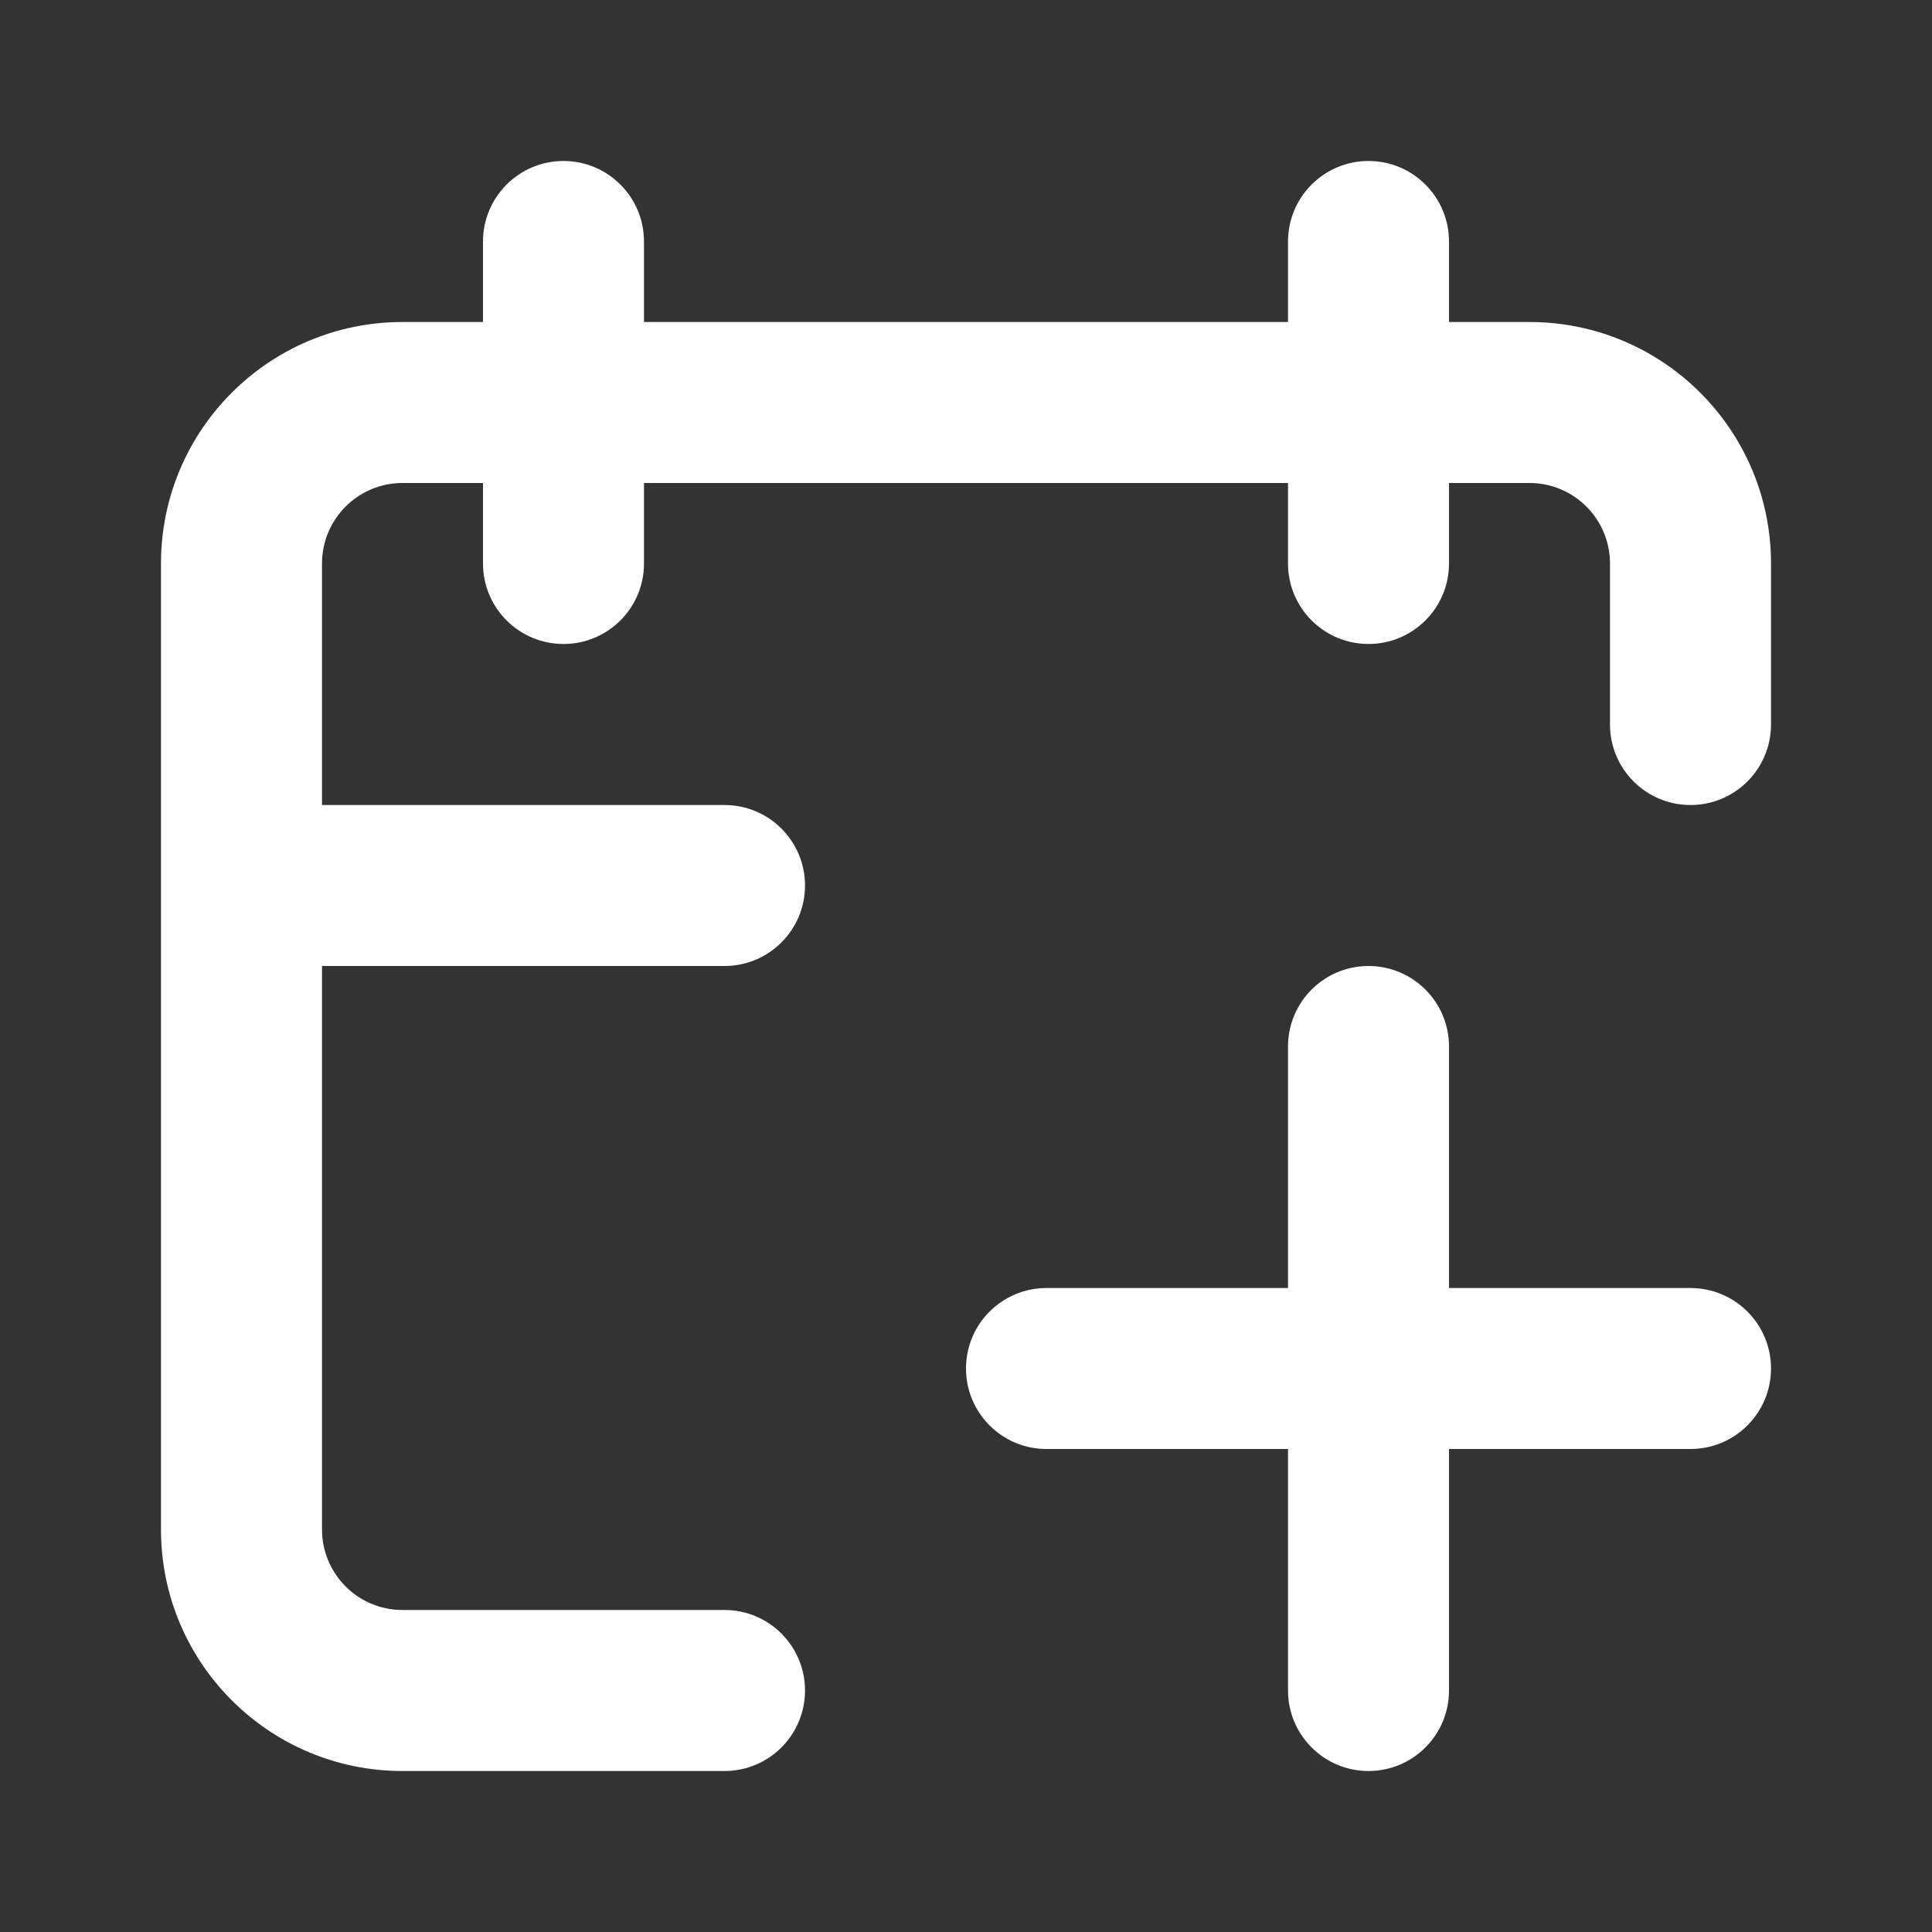 <svg width="40" height="40" viewBox="0 0 40 40" fill="none" xmlns="http://www.w3.org/2000/svg">
<rect x="0" y="0" width="40" height="40" fill="#333333" stroke="none"/>
<path fill-rule="evenodd" clip-rule="evenodd" d="M28.333 3.333C29.254 3.333 30 4.08 30 5V6.667H31.667C34.428 6.667 36.667 8.905 36.667 11.667V15C36.667 15.921 35.92 16.667 35 16.667C34.08 16.667 33.333 15.921 33.333 15V11.667C33.333 10.746 32.587 10 31.667 10H30V11.667C30 12.587 29.254 13.333 28.333 13.333C27.413 13.333 26.667 12.587 26.667 11.667V10H13.333V11.667C13.333 12.587 12.587 13.333 11.667 13.333C10.746 13.333 10 12.587 10 11.667V10H8.333C7.413 10 6.667 10.746 6.667 11.667V16.667H15C15.921 16.667 16.667 17.413 16.667 18.333C16.667 19.254 15.921 20 15 20H6.667V31.667C6.667 32.587 7.413 33.333 8.333 33.333H15C15.921 33.333 16.667 34.08 16.667 35C16.667 35.92 15.921 36.667 15 36.667H8.333C5.572 36.667 3.333 34.428 3.333 31.667V11.667C3.333 8.905 5.572 6.667 8.333 6.667H10V5C10 4.08 10.746 3.333 11.667 3.333C12.587 3.333 13.333 4.08 13.333 5V6.667H26.667V5C26.667 4.08 27.413 3.333 28.333 3.333ZM28.333 20C29.254 20 30 20.746 30 21.667V26.667H35C35.92 26.667 36.667 27.413 36.667 28.333C36.667 29.254 35.92 30 35 30H30V35C30 35.92 29.254 36.667 28.333 36.667C27.413 36.667 26.667 35.92 26.667 35V30H21.667C20.746 30 20 29.254 20 28.333C20 27.413 20.746 26.667 21.667 26.667H26.667V21.667C26.667 20.746 27.413 20 28.333 20Z" fill="white"/>
</svg>
